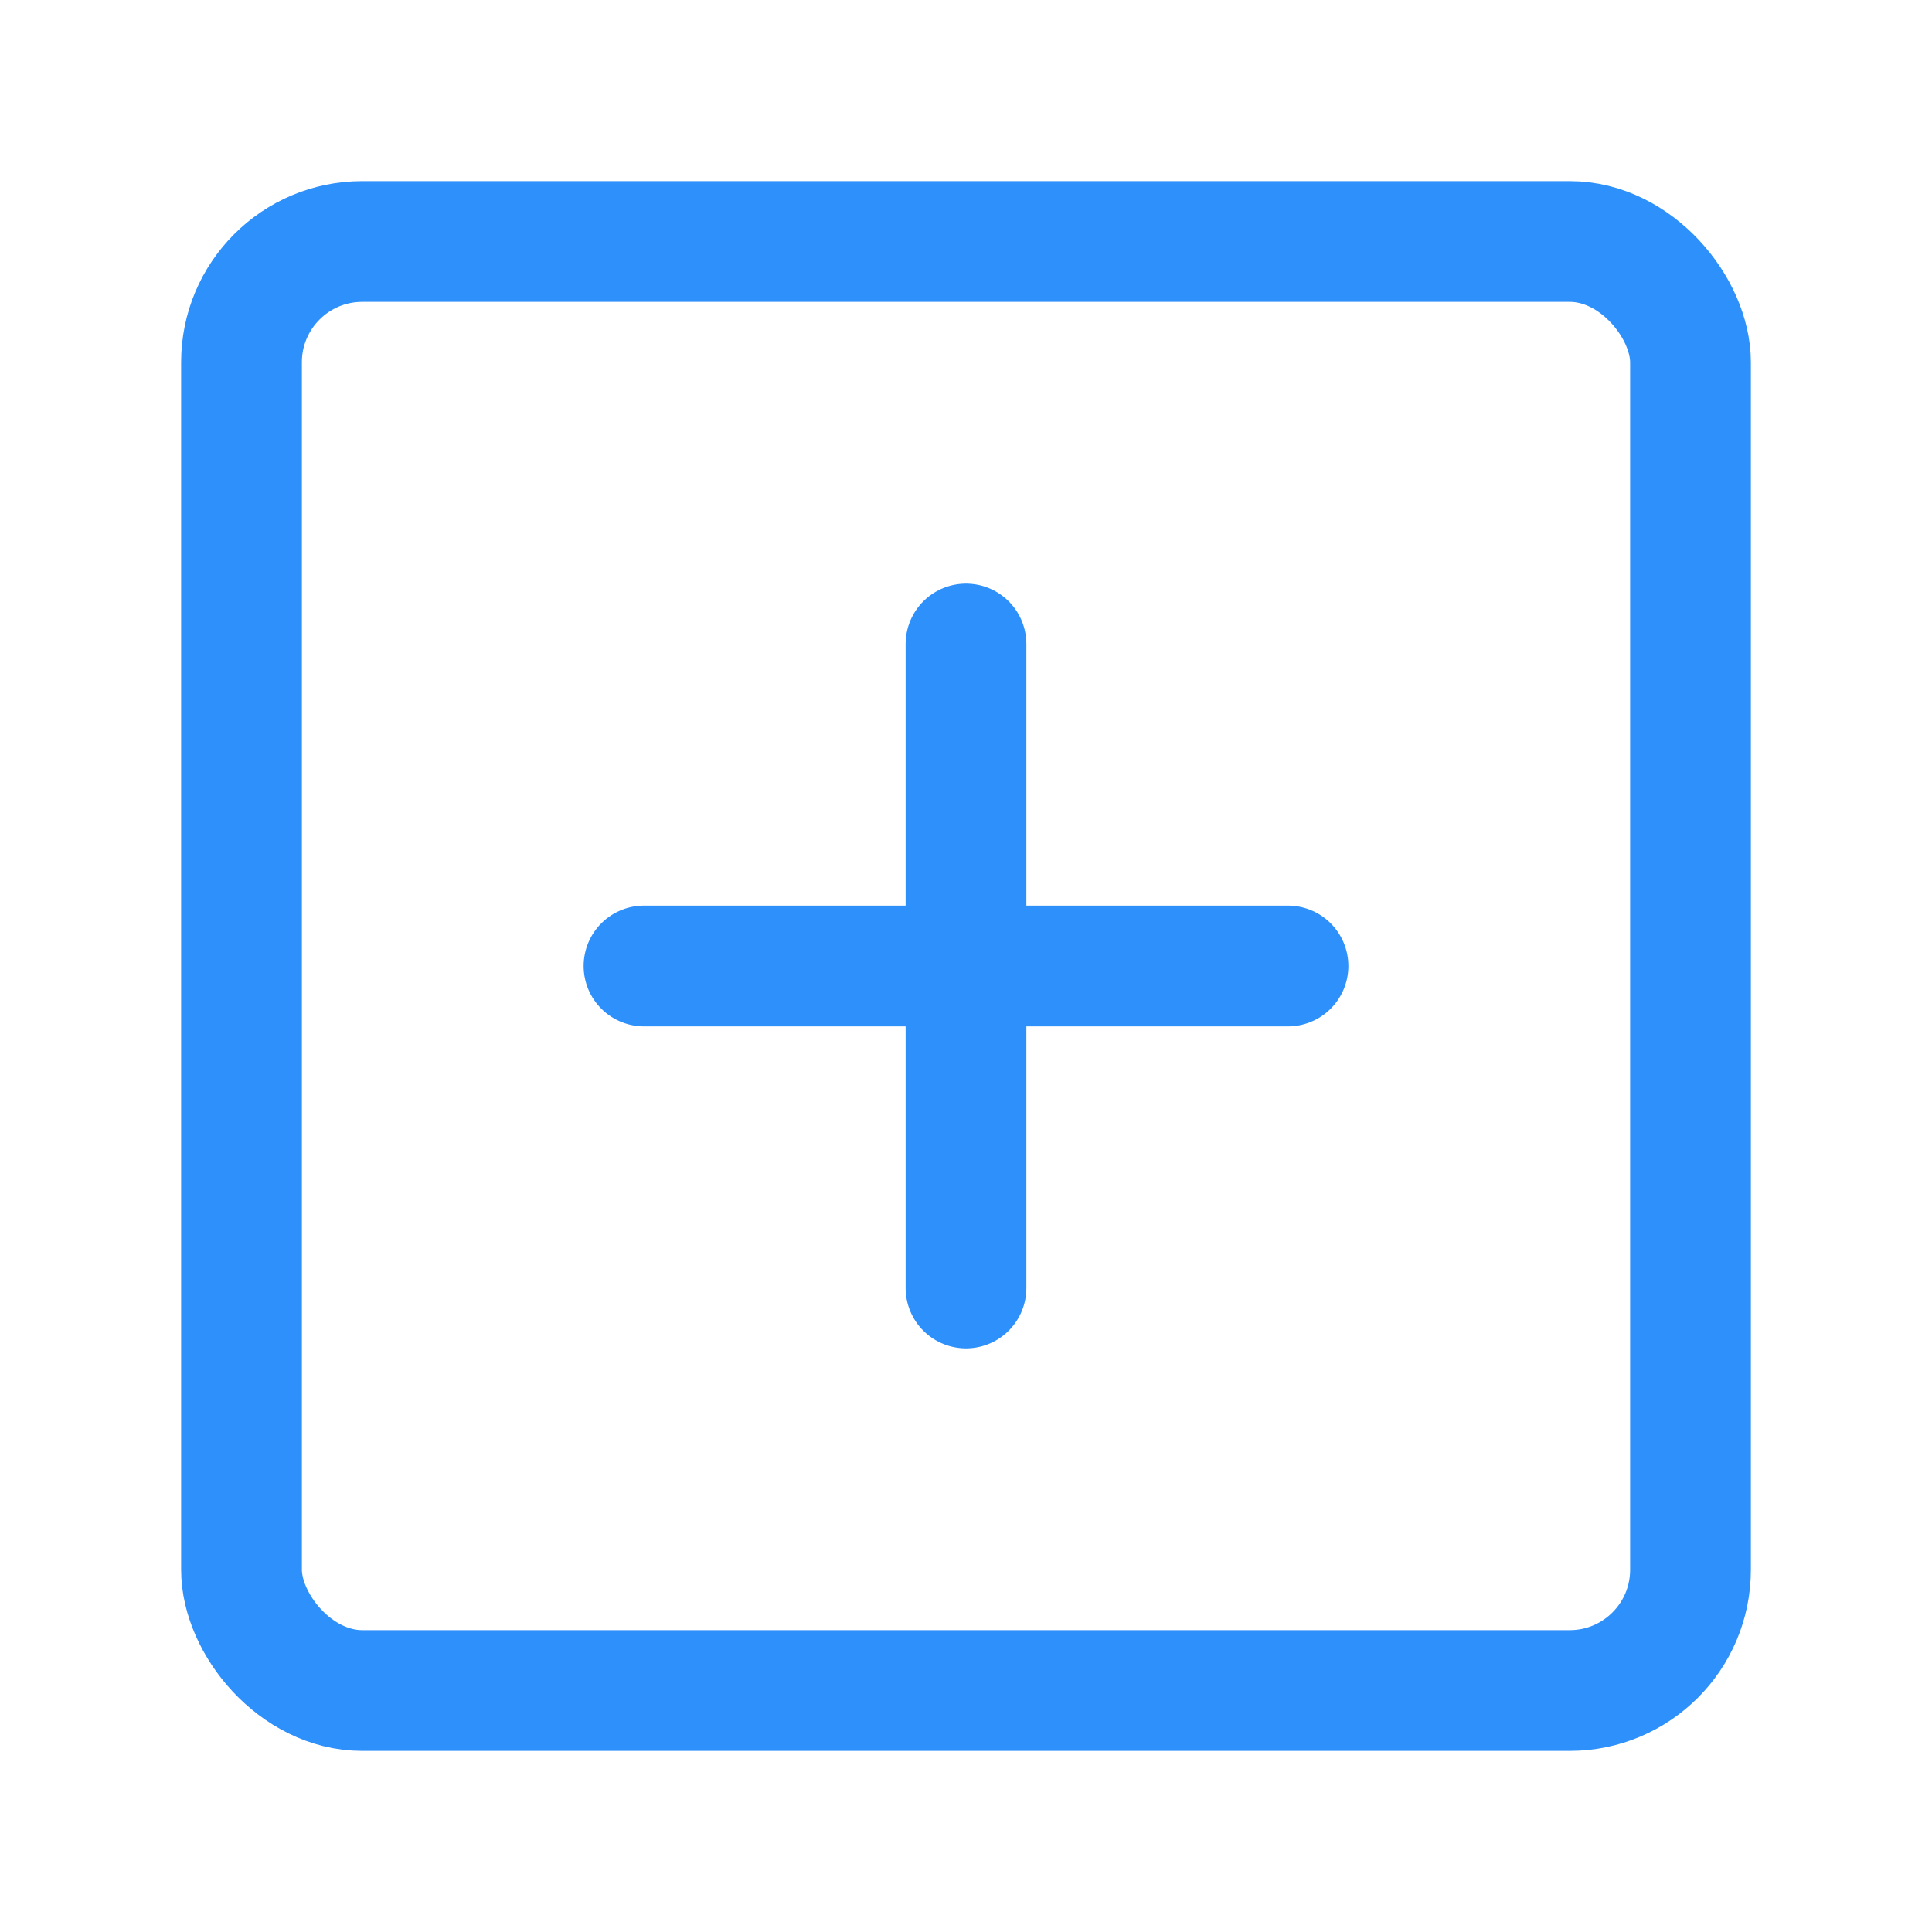 <?xml version="1.0" encoding="UTF-8"?>
<svg width="20" height="20" viewBox="0 0 48 48" fill="none" xmlns="http://www.w3.org/2000/svg">
    <rect x="6" y="6" width="36" height="36" rx="3" fill="none" stroke="#2E90FA" stroke-width="3" stroke-linejoin="round"/>
    <path d="M24 16V32" stroke="#2E90FA" stroke-width="3" stroke-linecap="round" stroke-linejoin="round"/>
    <path d="M16 24L32 24" stroke="#2E90FA" stroke-width="3" stroke-linecap="round" stroke-linejoin="round"/>
</svg>
